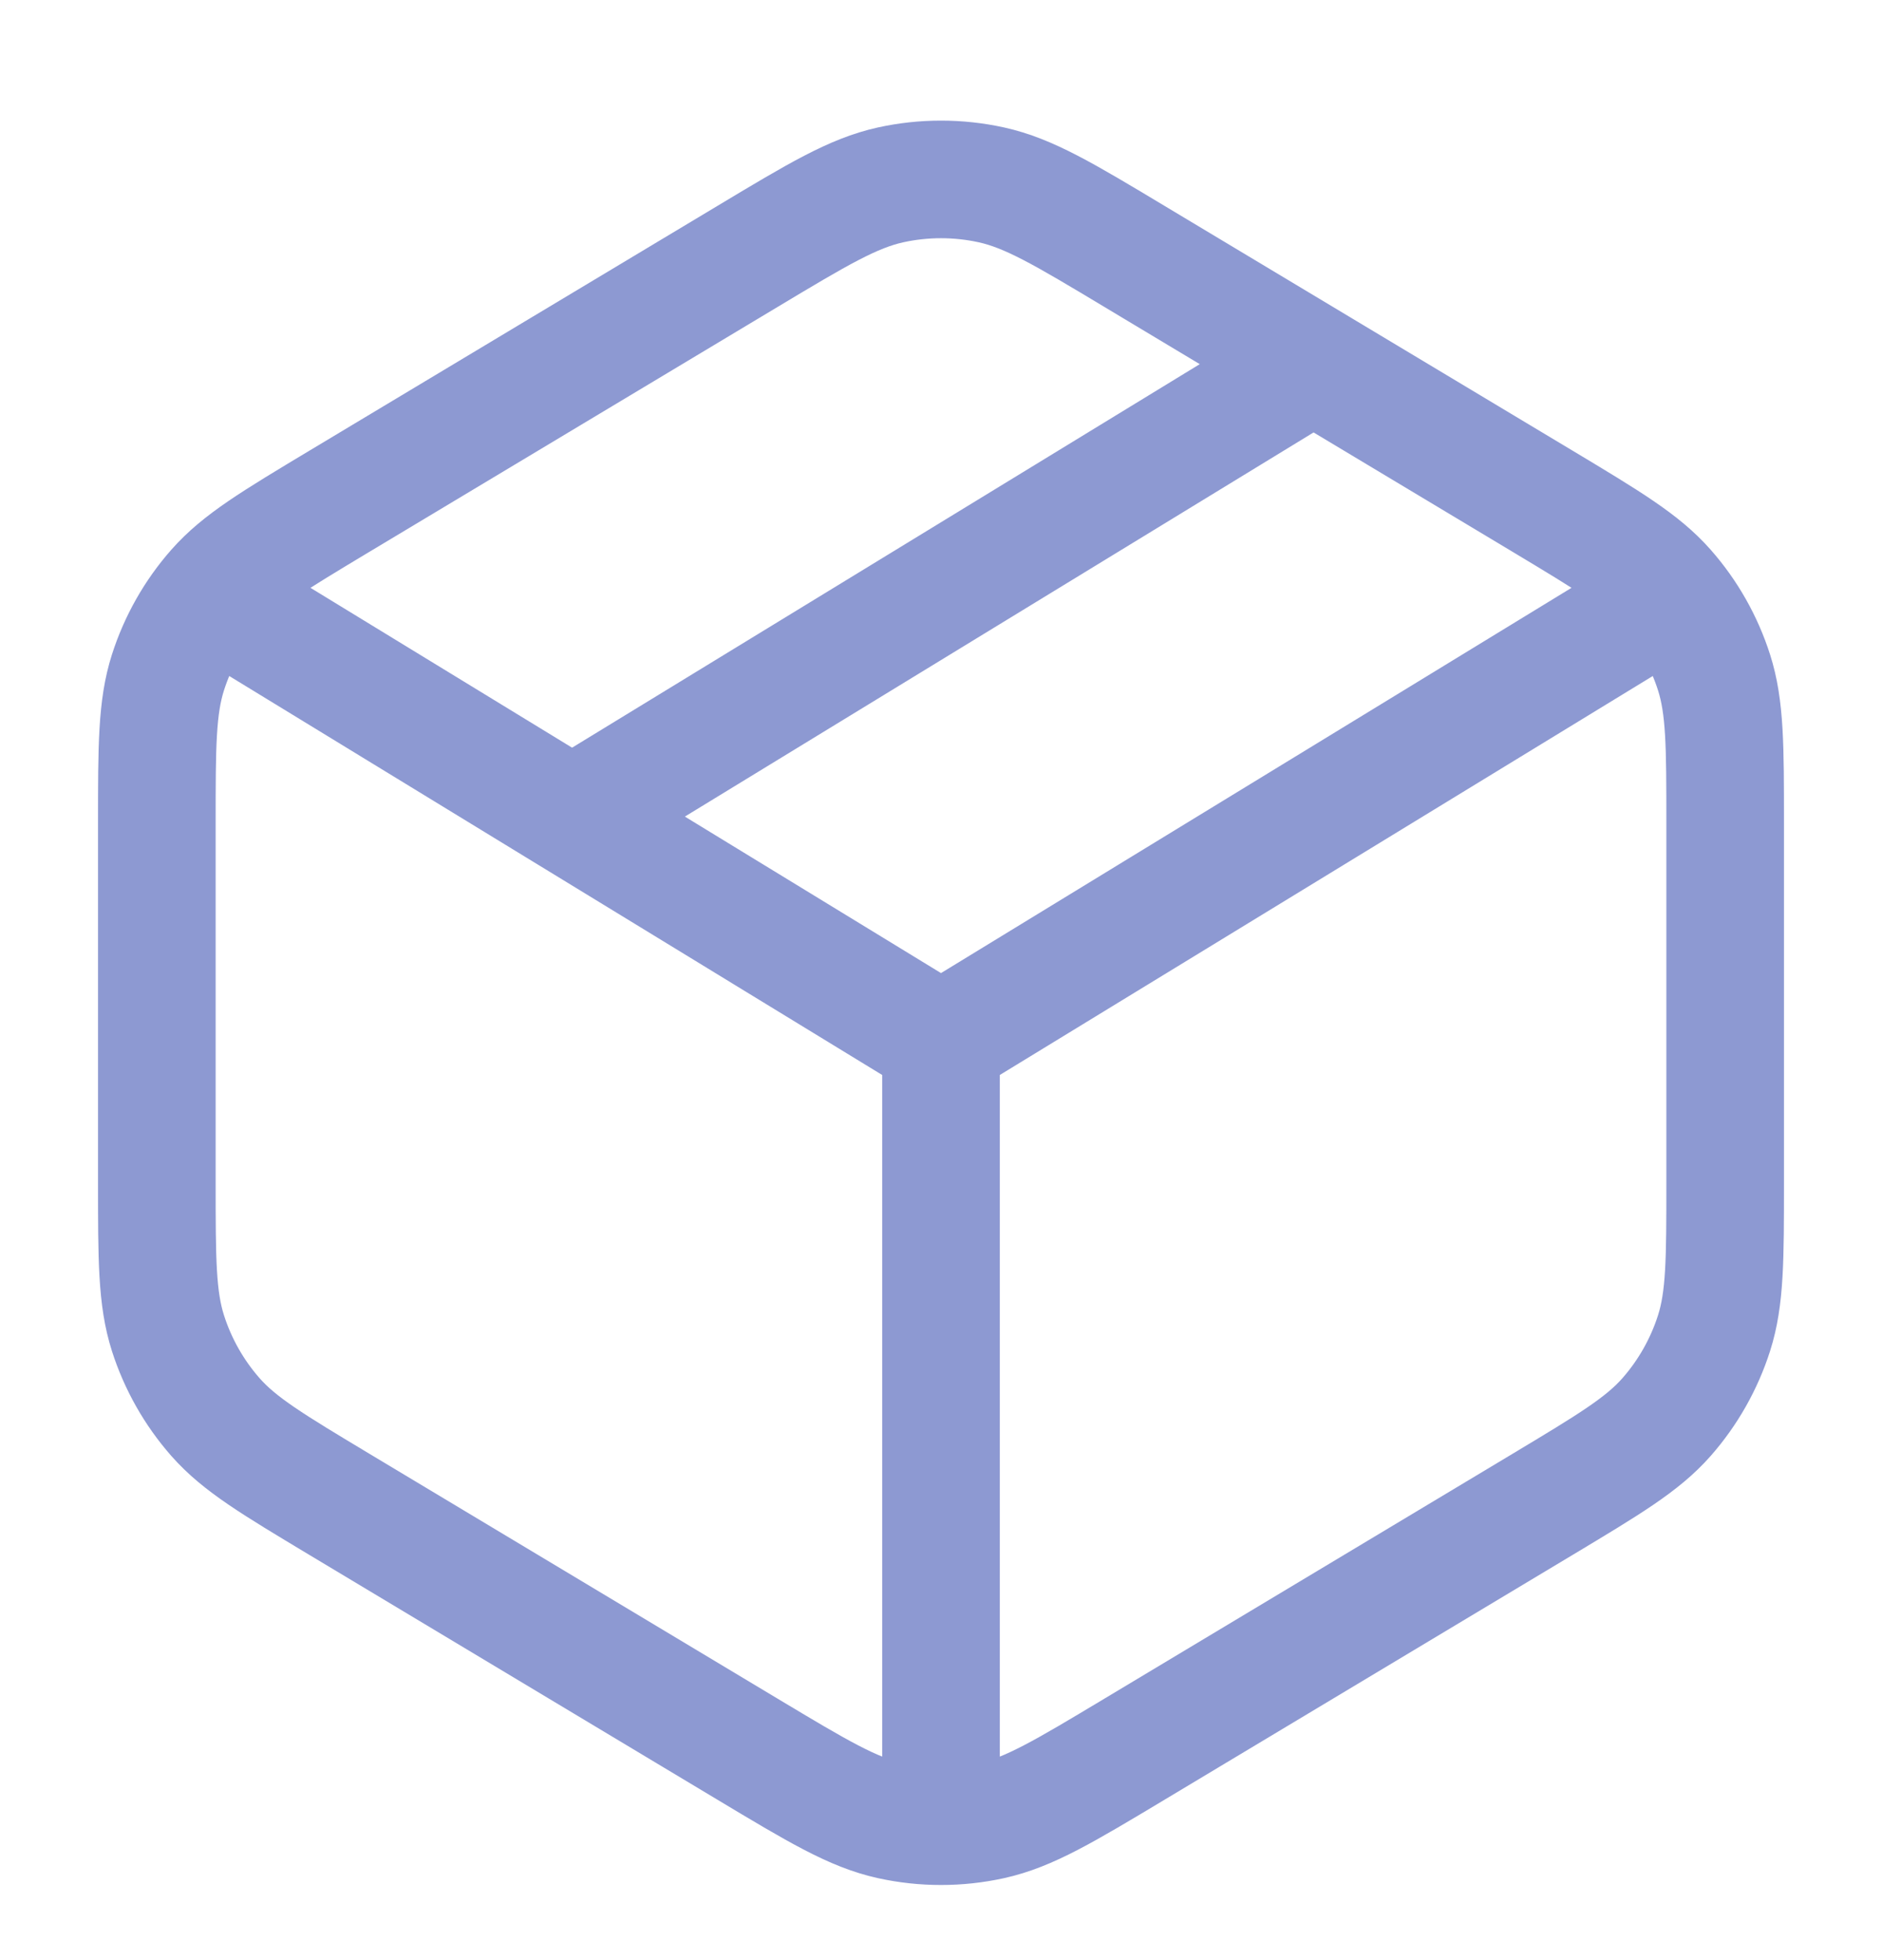 <svg width="24" height="25" viewBox="0 0 24 25" fill="none" xmlns="http://www.w3.org/2000/svg">
<path d="M7.5 10.29L16.5 4.79M12 13.29L21 7.79M12 13.29L3 7.79M12 13.29V23.29M2 10.508V15.072C2 16.063 2 16.559 2.142 17.004C2.268 17.398 2.474 17.762 2.747 18.073C3.056 18.424 3.481 18.678 4.33 19.188L9.53 22.308C10.428 22.847 10.877 23.116 11.357 23.222C11.78 23.315 12.22 23.315 12.643 23.222C13.123 23.116 13.572 22.847 14.47 22.308L19.67 19.188C20.519 18.678 20.944 18.424 21.253 18.073C21.526 17.762 21.732 17.398 21.858 17.004C22 16.559 22 16.063 22 15.072V10.508C22 9.517 22 9.021 21.858 8.576C21.732 8.182 21.526 7.818 21.253 7.508C20.944 7.157 20.519 6.902 19.67 6.392L14.47 3.272C13.572 2.733 13.123 2.464 12.643 2.358C12.22 2.265 11.78 2.265 11.357 2.358C10.877 2.464 10.428 2.733 9.53 3.272L4.33 6.392C3.481 6.902 3.056 7.157 2.747 7.508C2.474 7.818 2.268 8.182 2.142 8.576C2 9.021 2 9.517 2 10.508Z" stroke="#8D99D2" stroke-width="1.5" stroke-linecap="round" stroke-linejoin="round"/>
</svg>

